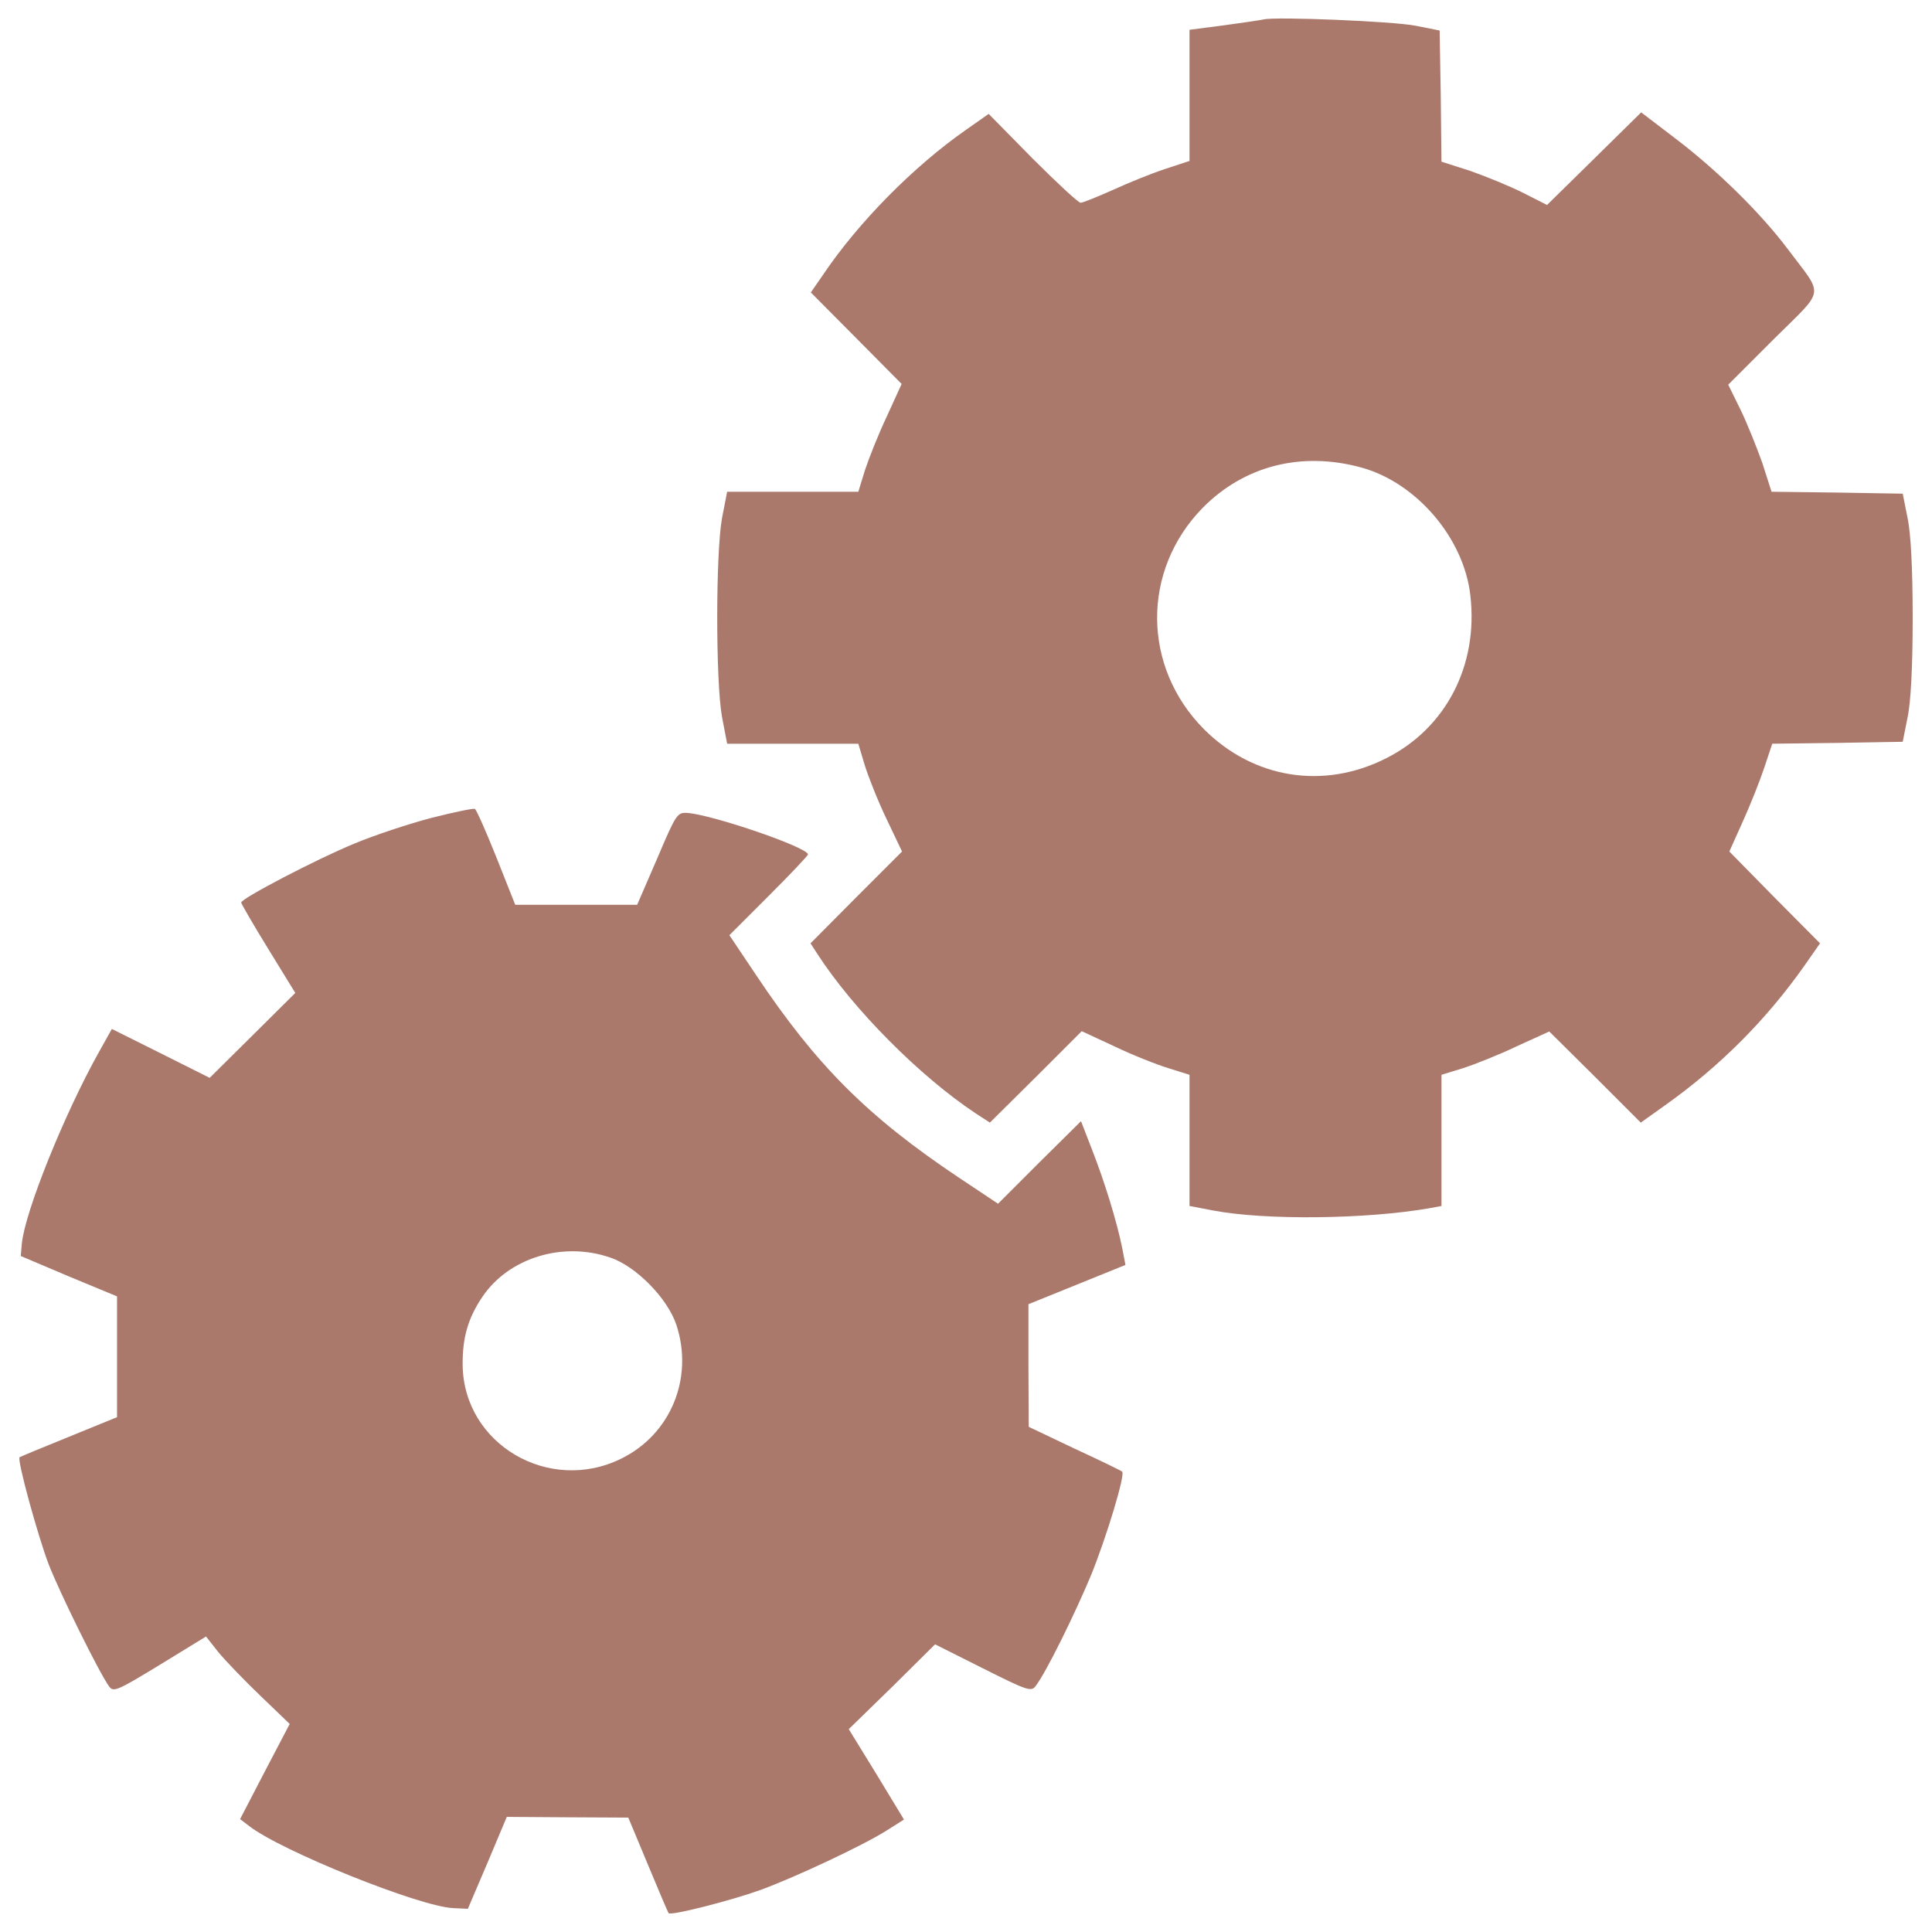 <svg width="19" height="19" viewBox="0 0 19 19" fill="none" xmlns="http://www.w3.org/2000/svg">
<path d="M12.427 0.191C12.398 0.198 12.219 0.224 12.037 0.249L11.698 0.293V0.938V1.583L11.454 1.663C11.323 1.706 11.09 1.801 10.94 1.87C10.791 1.936 10.649 1.994 10.627 1.994C10.605 1.994 10.394 1.798 10.153 1.557L9.723 1.12L9.501 1.276C8.984 1.637 8.441 2.187 8.095 2.701L7.974 2.876L8.419 3.324L8.867 3.776L8.721 4.096C8.638 4.271 8.543 4.512 8.506 4.625L8.441 4.836H7.796H7.151L7.1 5.098C7.038 5.452 7.038 6.698 7.1 7.048L7.151 7.314H7.796H8.441L8.503 7.521C8.539 7.638 8.634 7.878 8.718 8.053L8.871 8.374L8.419 8.826L7.971 9.277L8.037 9.379C8.39 9.926 9.046 10.585 9.596 10.95L9.735 11.04L10.187 10.592L10.638 10.141L10.959 10.29C11.133 10.374 11.374 10.469 11.491 10.505L11.698 10.57V11.215V11.86L11.928 11.904C12.442 12.002 13.432 11.991 14.059 11.882L14.176 11.86V11.215V10.57L14.387 10.505C14.5 10.469 14.74 10.374 14.915 10.29L15.236 10.144L15.688 10.592L16.136 11.04L16.376 10.869C16.919 10.483 17.374 10.024 17.746 9.496L17.899 9.277L17.451 8.826L17.007 8.374L17.138 8.082C17.211 7.922 17.305 7.685 17.349 7.554L17.429 7.314L18.07 7.306L18.712 7.295L18.759 7.059C18.792 6.906 18.81 6.559 18.81 6.075C18.81 5.59 18.792 5.244 18.759 5.091L18.712 4.855L18.067 4.844L17.422 4.836L17.331 4.552C17.276 4.399 17.182 4.162 17.116 4.027L16.996 3.783L17.444 3.335C17.958 2.825 17.939 2.927 17.579 2.446C17.313 2.093 16.887 1.674 16.479 1.364L16.14 1.105L15.677 1.561L15.214 2.016L14.978 1.896C14.847 1.83 14.613 1.735 14.46 1.681L14.176 1.59L14.169 0.945L14.158 0.3L13.921 0.253C13.695 0.209 12.544 0.162 12.427 0.191ZM13.392 4.599C13.932 4.749 14.398 5.295 14.46 5.856C14.54 6.545 14.219 7.16 13.636 7.455C13.021 7.769 12.329 7.66 11.84 7.171C11.232 6.559 11.225 5.612 11.826 4.996C12.234 4.581 12.799 4.435 13.392 4.599Z" fill="#AA796C"/>
<path d="M4.248 8.042C4.026 8.1 3.683 8.213 3.483 8.297C3.111 8.45 2.372 8.836 2.372 8.876C2.372 8.887 2.492 9.095 2.638 9.332L2.904 9.765L2.485 10.181L2.062 10.6L1.581 10.359L1.1 10.119L0.972 10.348C0.634 10.953 0.247 11.911 0.215 12.228L0.204 12.352L0.678 12.553L1.151 12.749V13.343V13.937L0.678 14.13C0.415 14.236 0.197 14.327 0.193 14.331C0.164 14.349 0.372 15.103 0.477 15.38C0.587 15.664 0.976 16.451 1.071 16.582C1.115 16.644 1.144 16.633 1.574 16.371L2.026 16.094L2.149 16.25C2.219 16.334 2.404 16.527 2.561 16.677L2.849 16.954L2.605 17.42L2.361 17.89L2.448 17.956C2.758 18.2 4.124 18.75 4.456 18.765L4.601 18.772L4.794 18.32L4.984 17.868L5.581 17.872L6.179 17.875L6.372 18.338C6.478 18.593 6.569 18.808 6.576 18.815C6.602 18.841 7.184 18.692 7.472 18.589C7.804 18.469 8.482 18.152 8.718 18.003L8.89 17.894L8.62 17.449L8.347 17.005L8.773 16.59L9.196 16.171L9.666 16.407C10.11 16.63 10.143 16.64 10.187 16.578C10.292 16.44 10.569 15.875 10.729 15.493C10.879 15.125 11.068 14.502 11.036 14.473C11.032 14.466 10.821 14.363 10.569 14.247L10.117 14.032L10.114 13.427V12.826L10.591 12.633L11.068 12.44L11.036 12.272C10.981 12.003 10.861 11.617 10.741 11.31L10.631 11.026L10.223 11.43L9.815 11.838L9.428 11.58C8.529 10.979 8.029 10.476 7.439 9.594L7.173 9.197L7.559 8.811C7.771 8.6 7.946 8.414 7.946 8.403C7.946 8.334 7.02 8.017 6.765 7.995C6.66 7.988 6.652 7.998 6.463 8.443L6.266 8.898H5.665H5.067L4.882 8.432C4.78 8.177 4.685 7.962 4.67 7.955C4.659 7.947 4.466 7.987 4.248 8.042ZM6 12.367C6.252 12.45 6.565 12.767 6.652 13.03C6.823 13.551 6.598 14.105 6.109 14.345C5.399 14.695 4.561 14.203 4.55 13.427C4.547 13.157 4.601 12.964 4.747 12.749C5.006 12.37 5.534 12.206 6 12.367Z" fill="#AA796C"/>
</svg>
